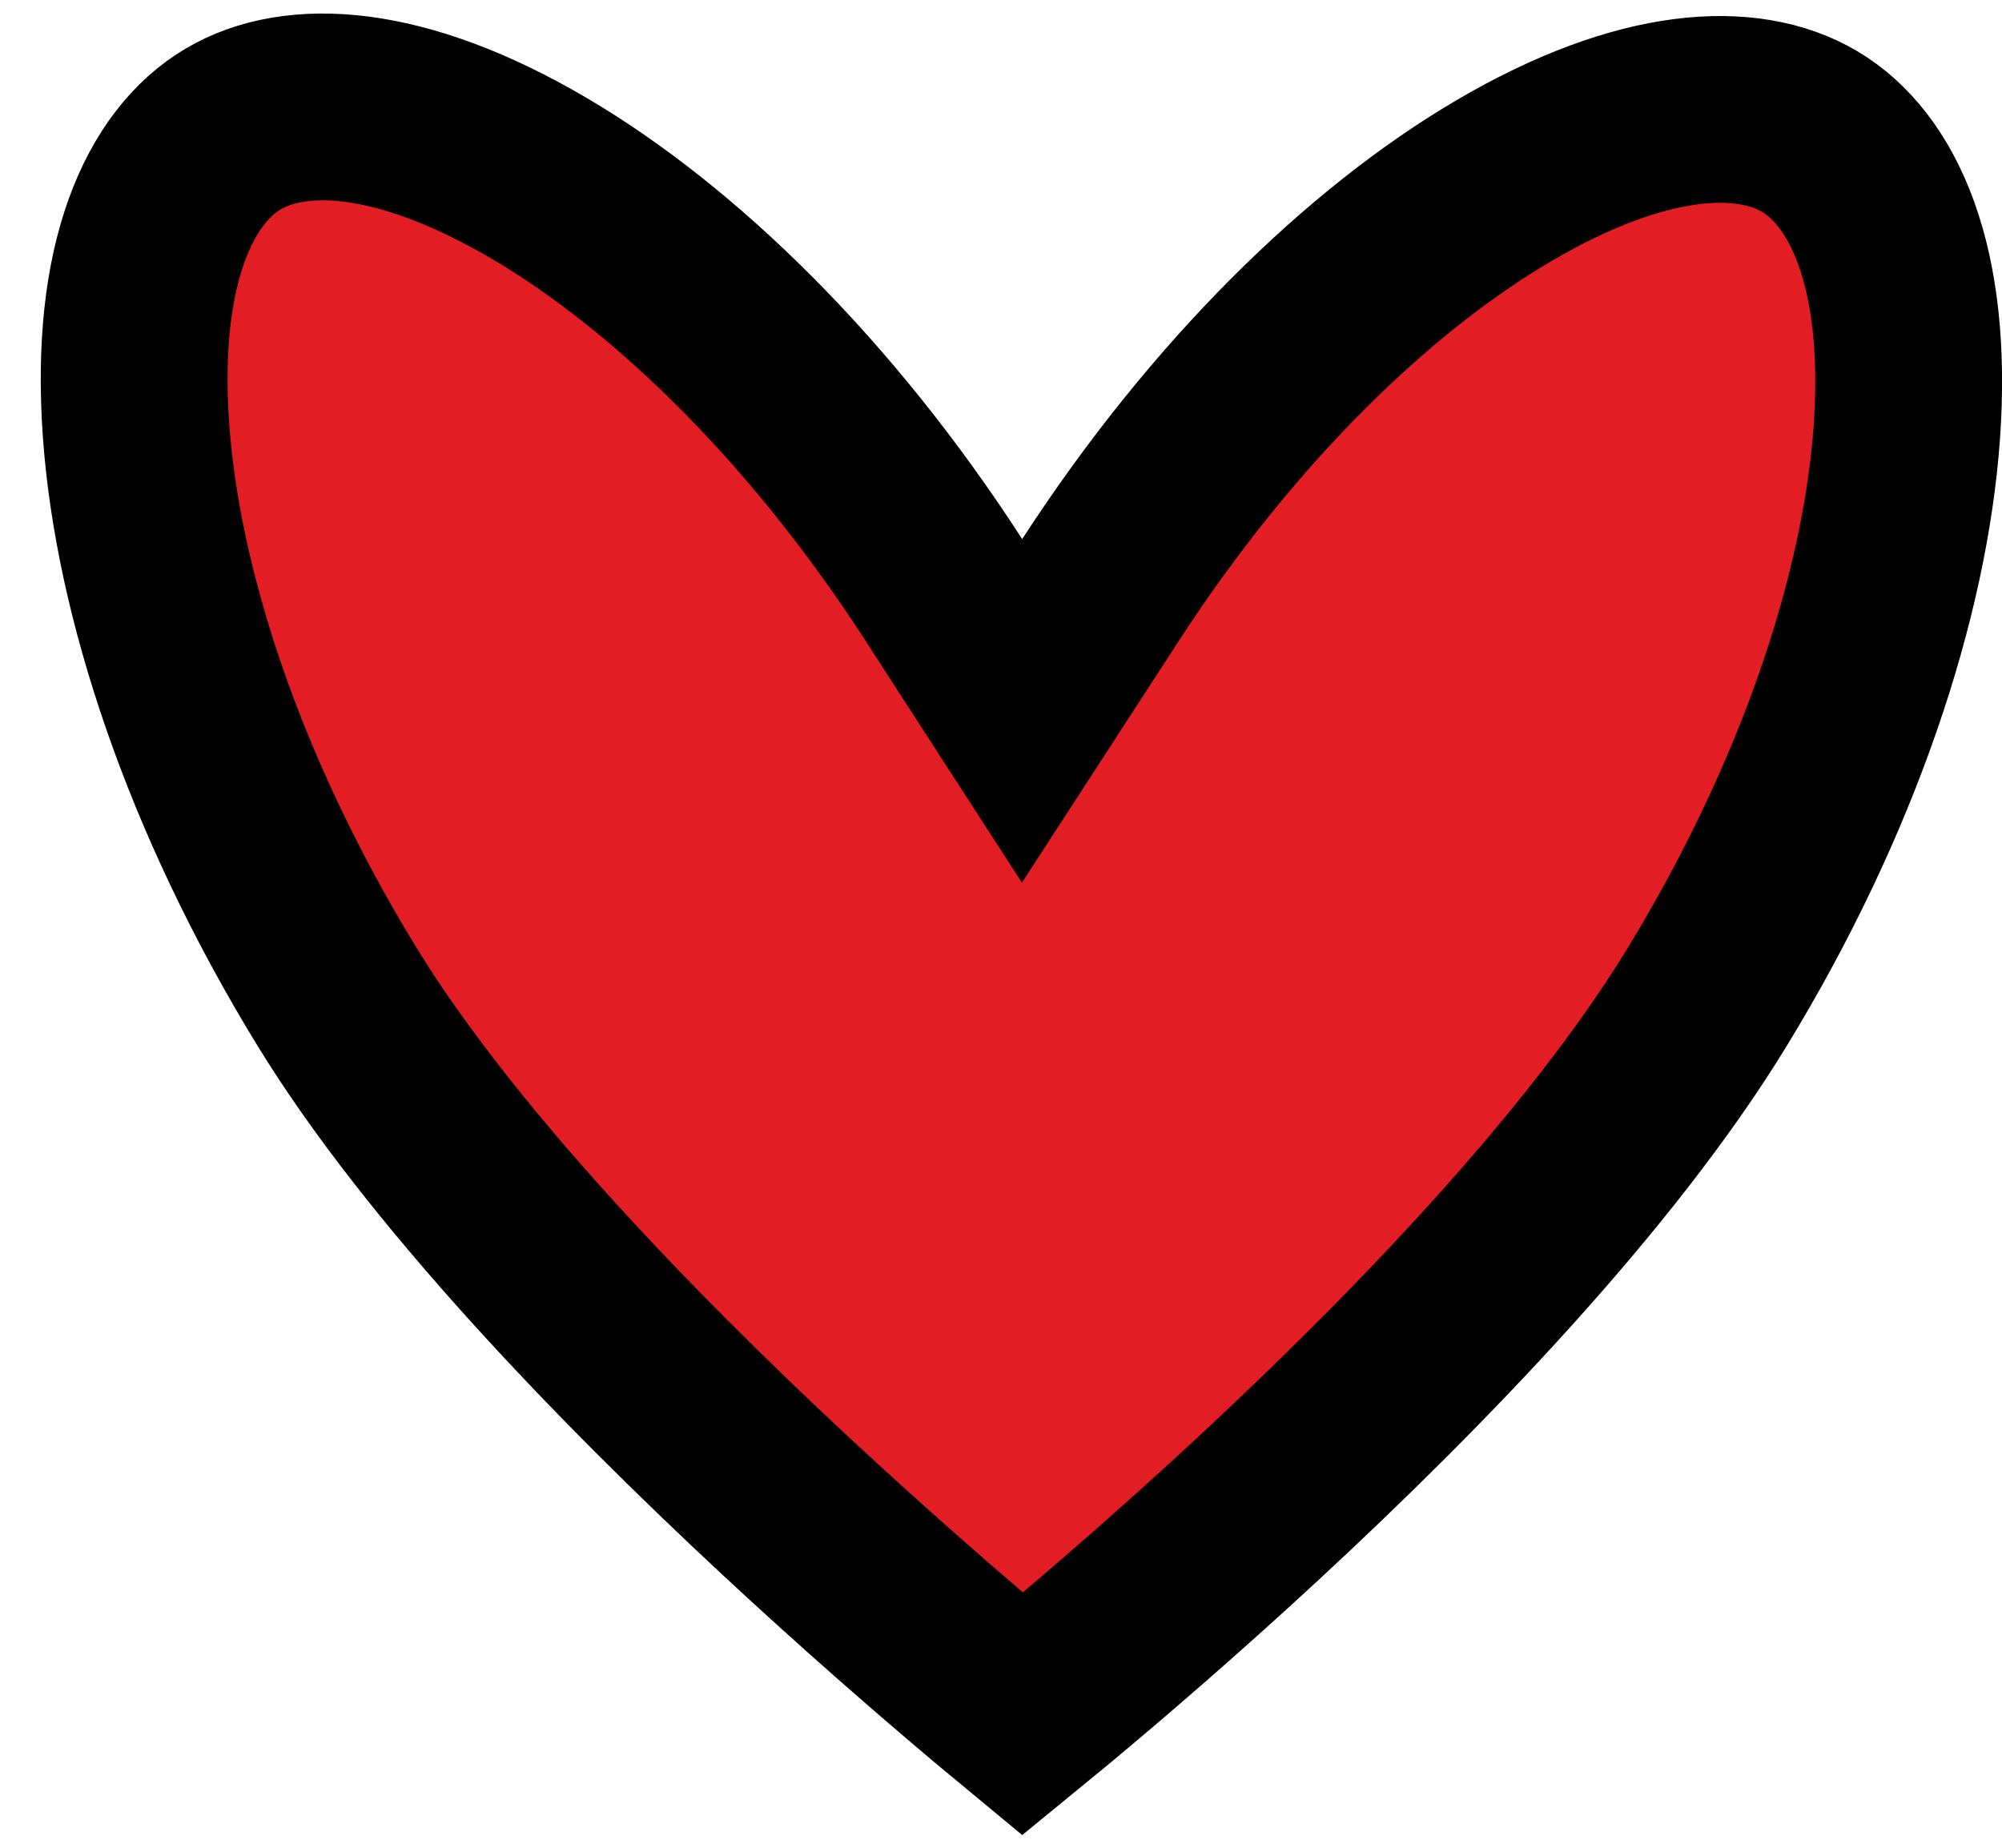 <svg width="39" height="36" viewBox="0 0 39 36" fill="none" xmlns="http://www.w3.org/2000/svg">
<path d="M18.385 11.491L19.91 13.85L21.439 11.493C23.818 7.827 26.665 5.064 29.3 3.518C32.017 1.924 34.053 1.852 35.252 2.562C36.477 3.287 37.378 5.165 37.145 8.433C36.919 11.595 35.631 15.539 33.245 19.444C31.181 22.82 27.617 26.516 24.468 29.431C22.911 30.873 21.488 32.095 20.455 32.956C20.262 33.116 20.084 33.264 19.92 33.398C19.748 33.256 19.56 33.098 19.356 32.927C18.31 32.045 16.87 30.798 15.3 29.337C12.123 26.38 8.553 22.673 6.55 19.395C4.163 15.49 2.875 11.547 2.65 8.384C2.417 5.117 3.317 3.238 4.542 2.513C5.744 1.802 7.786 1.876 10.511 3.479C13.152 5.034 16.005 7.809 18.385 11.491Z" fill="#E21D24" stroke="black" stroke-width="3.639"/>
</svg>
